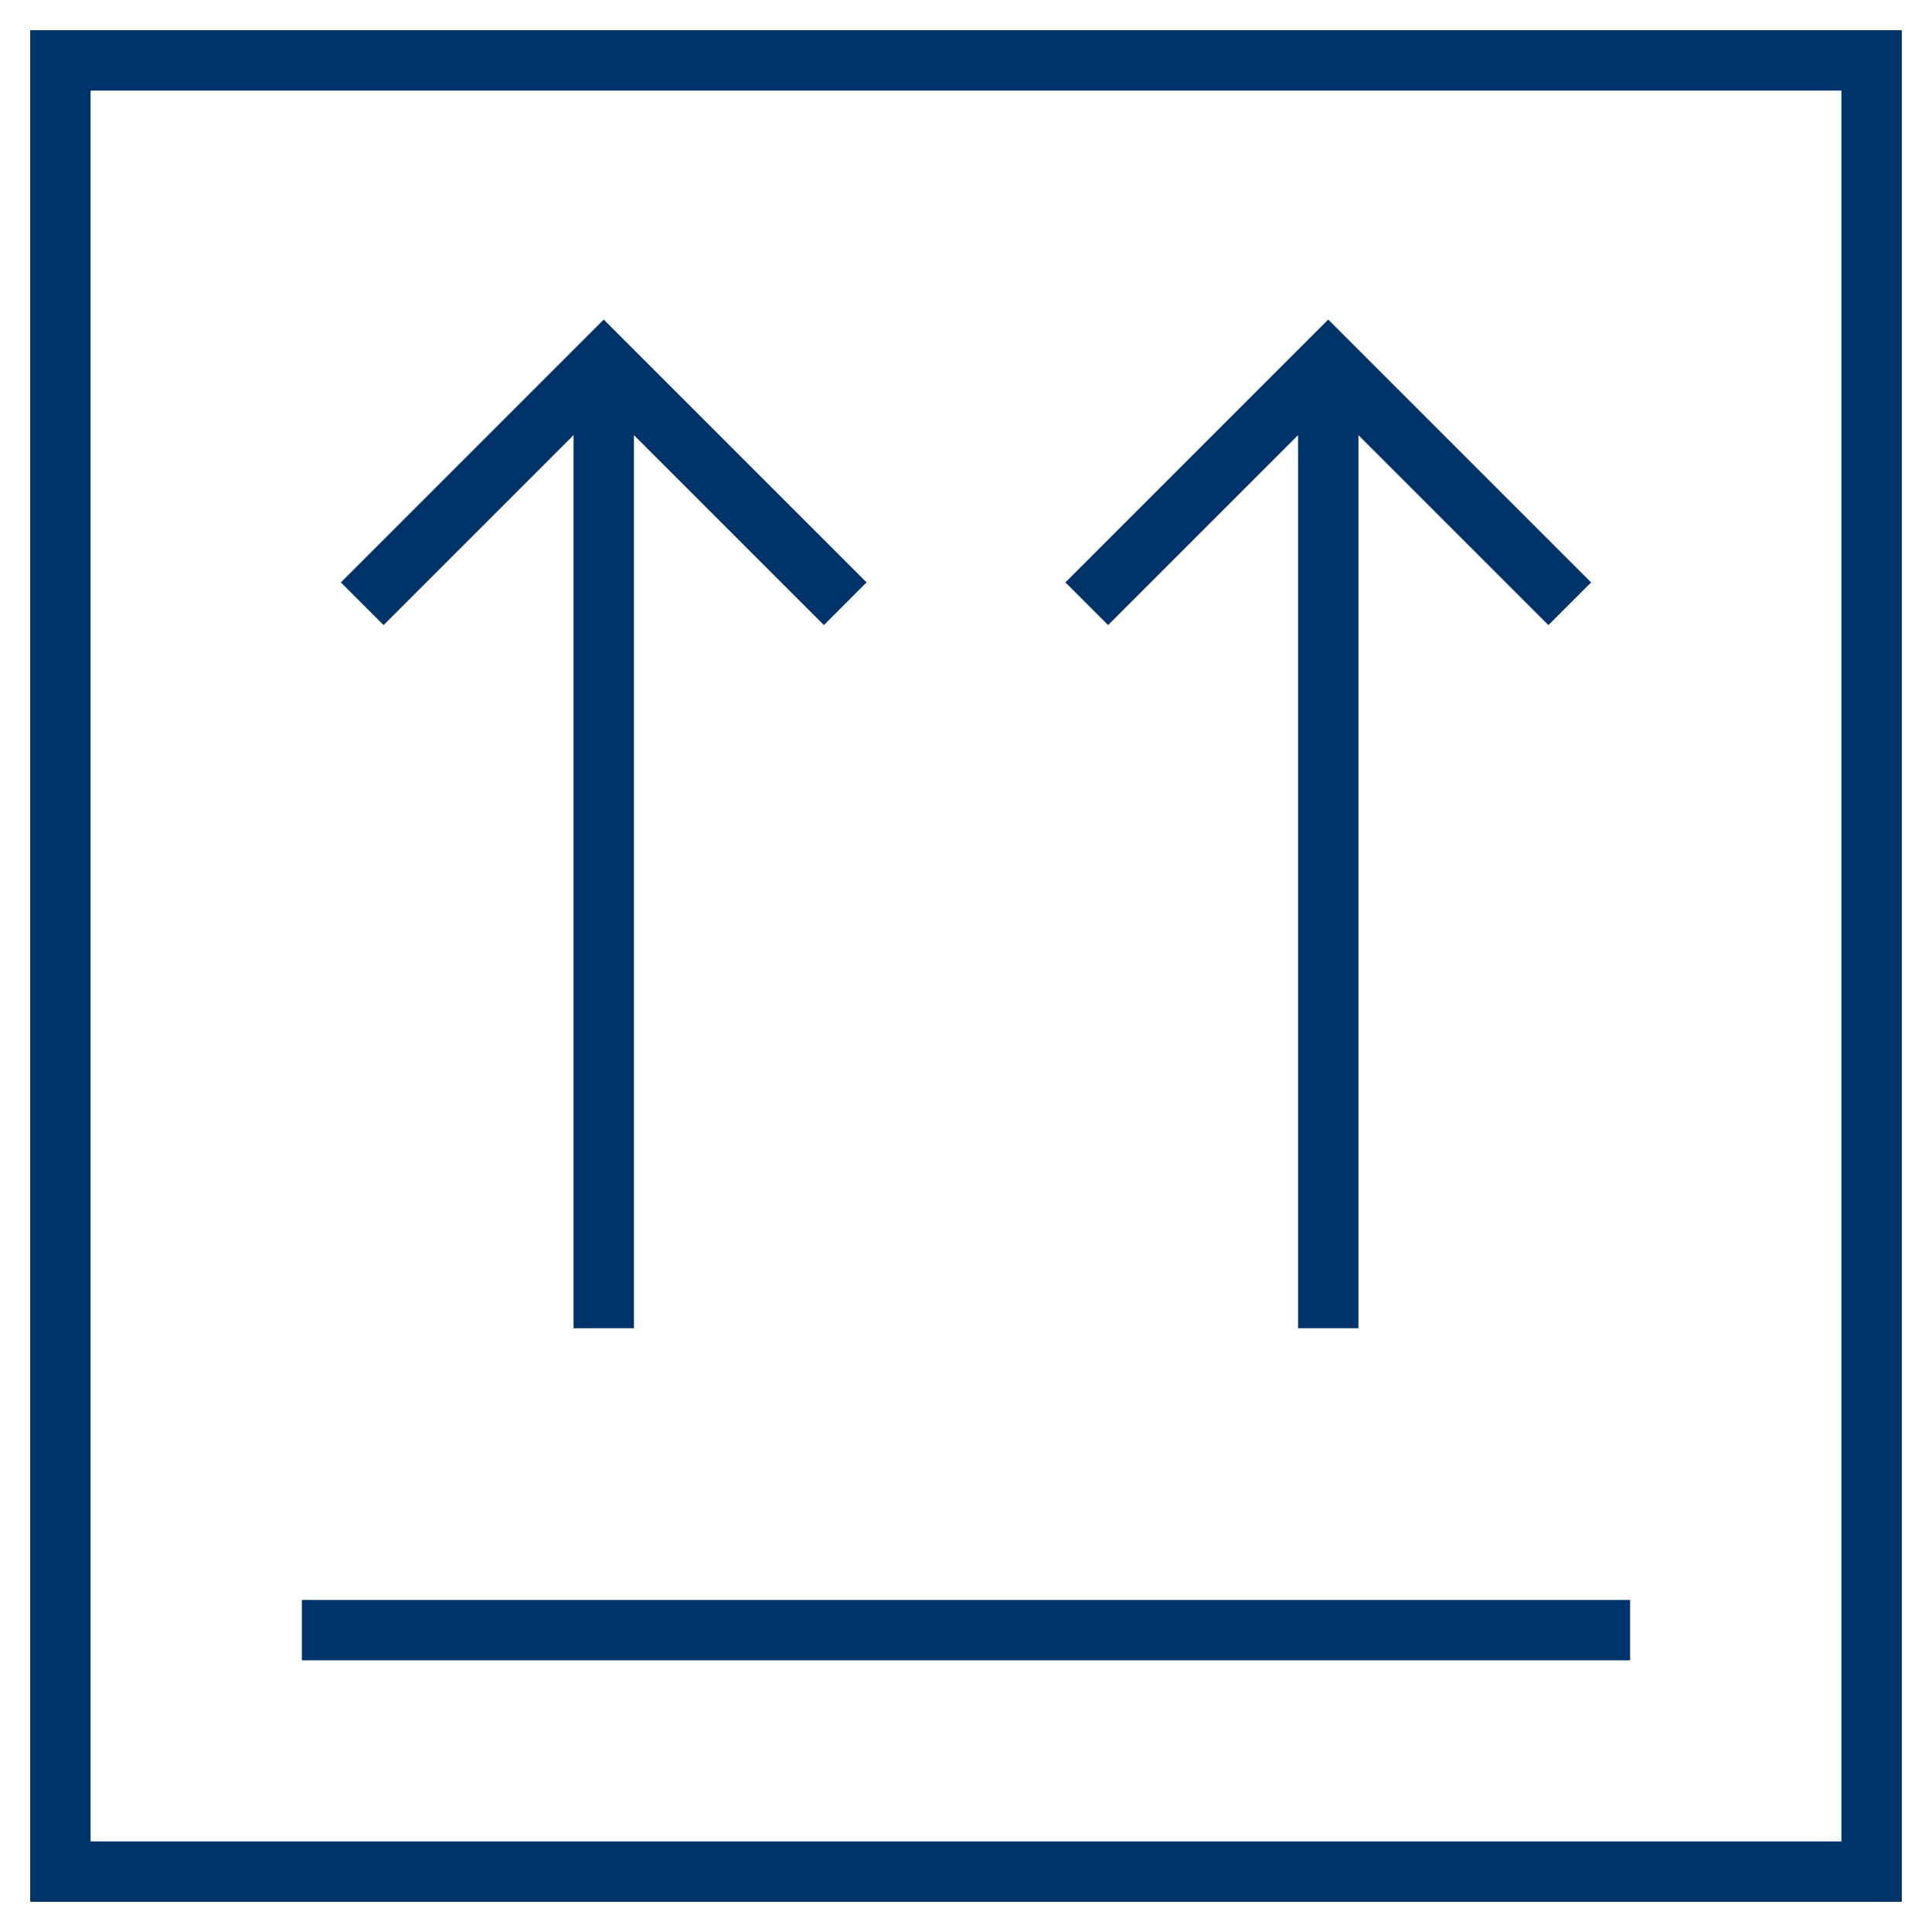 <?xml version="1.0" encoding="UTF-8"?>
<svg xmlns="http://www.w3.org/2000/svg" aria-describedby="desc" aria-labelledby="title" viewBox="0 0 64 64"><path fill="none" stroke="#003369" stroke-miterlimit="10" stroke-width="2" d="M2 2h60v60H2z" data-name="layer2" style="stroke: #003369;"/><path fill="none" stroke="#003369" stroke-miterlimit="10" stroke-width="2" d="M10 54h44M12 20l8-8 8 8m-8-8v32m16-24l8-8 8 8m-8-8v32" data-name="layer1" style="stroke: #003369;"/></svg>
